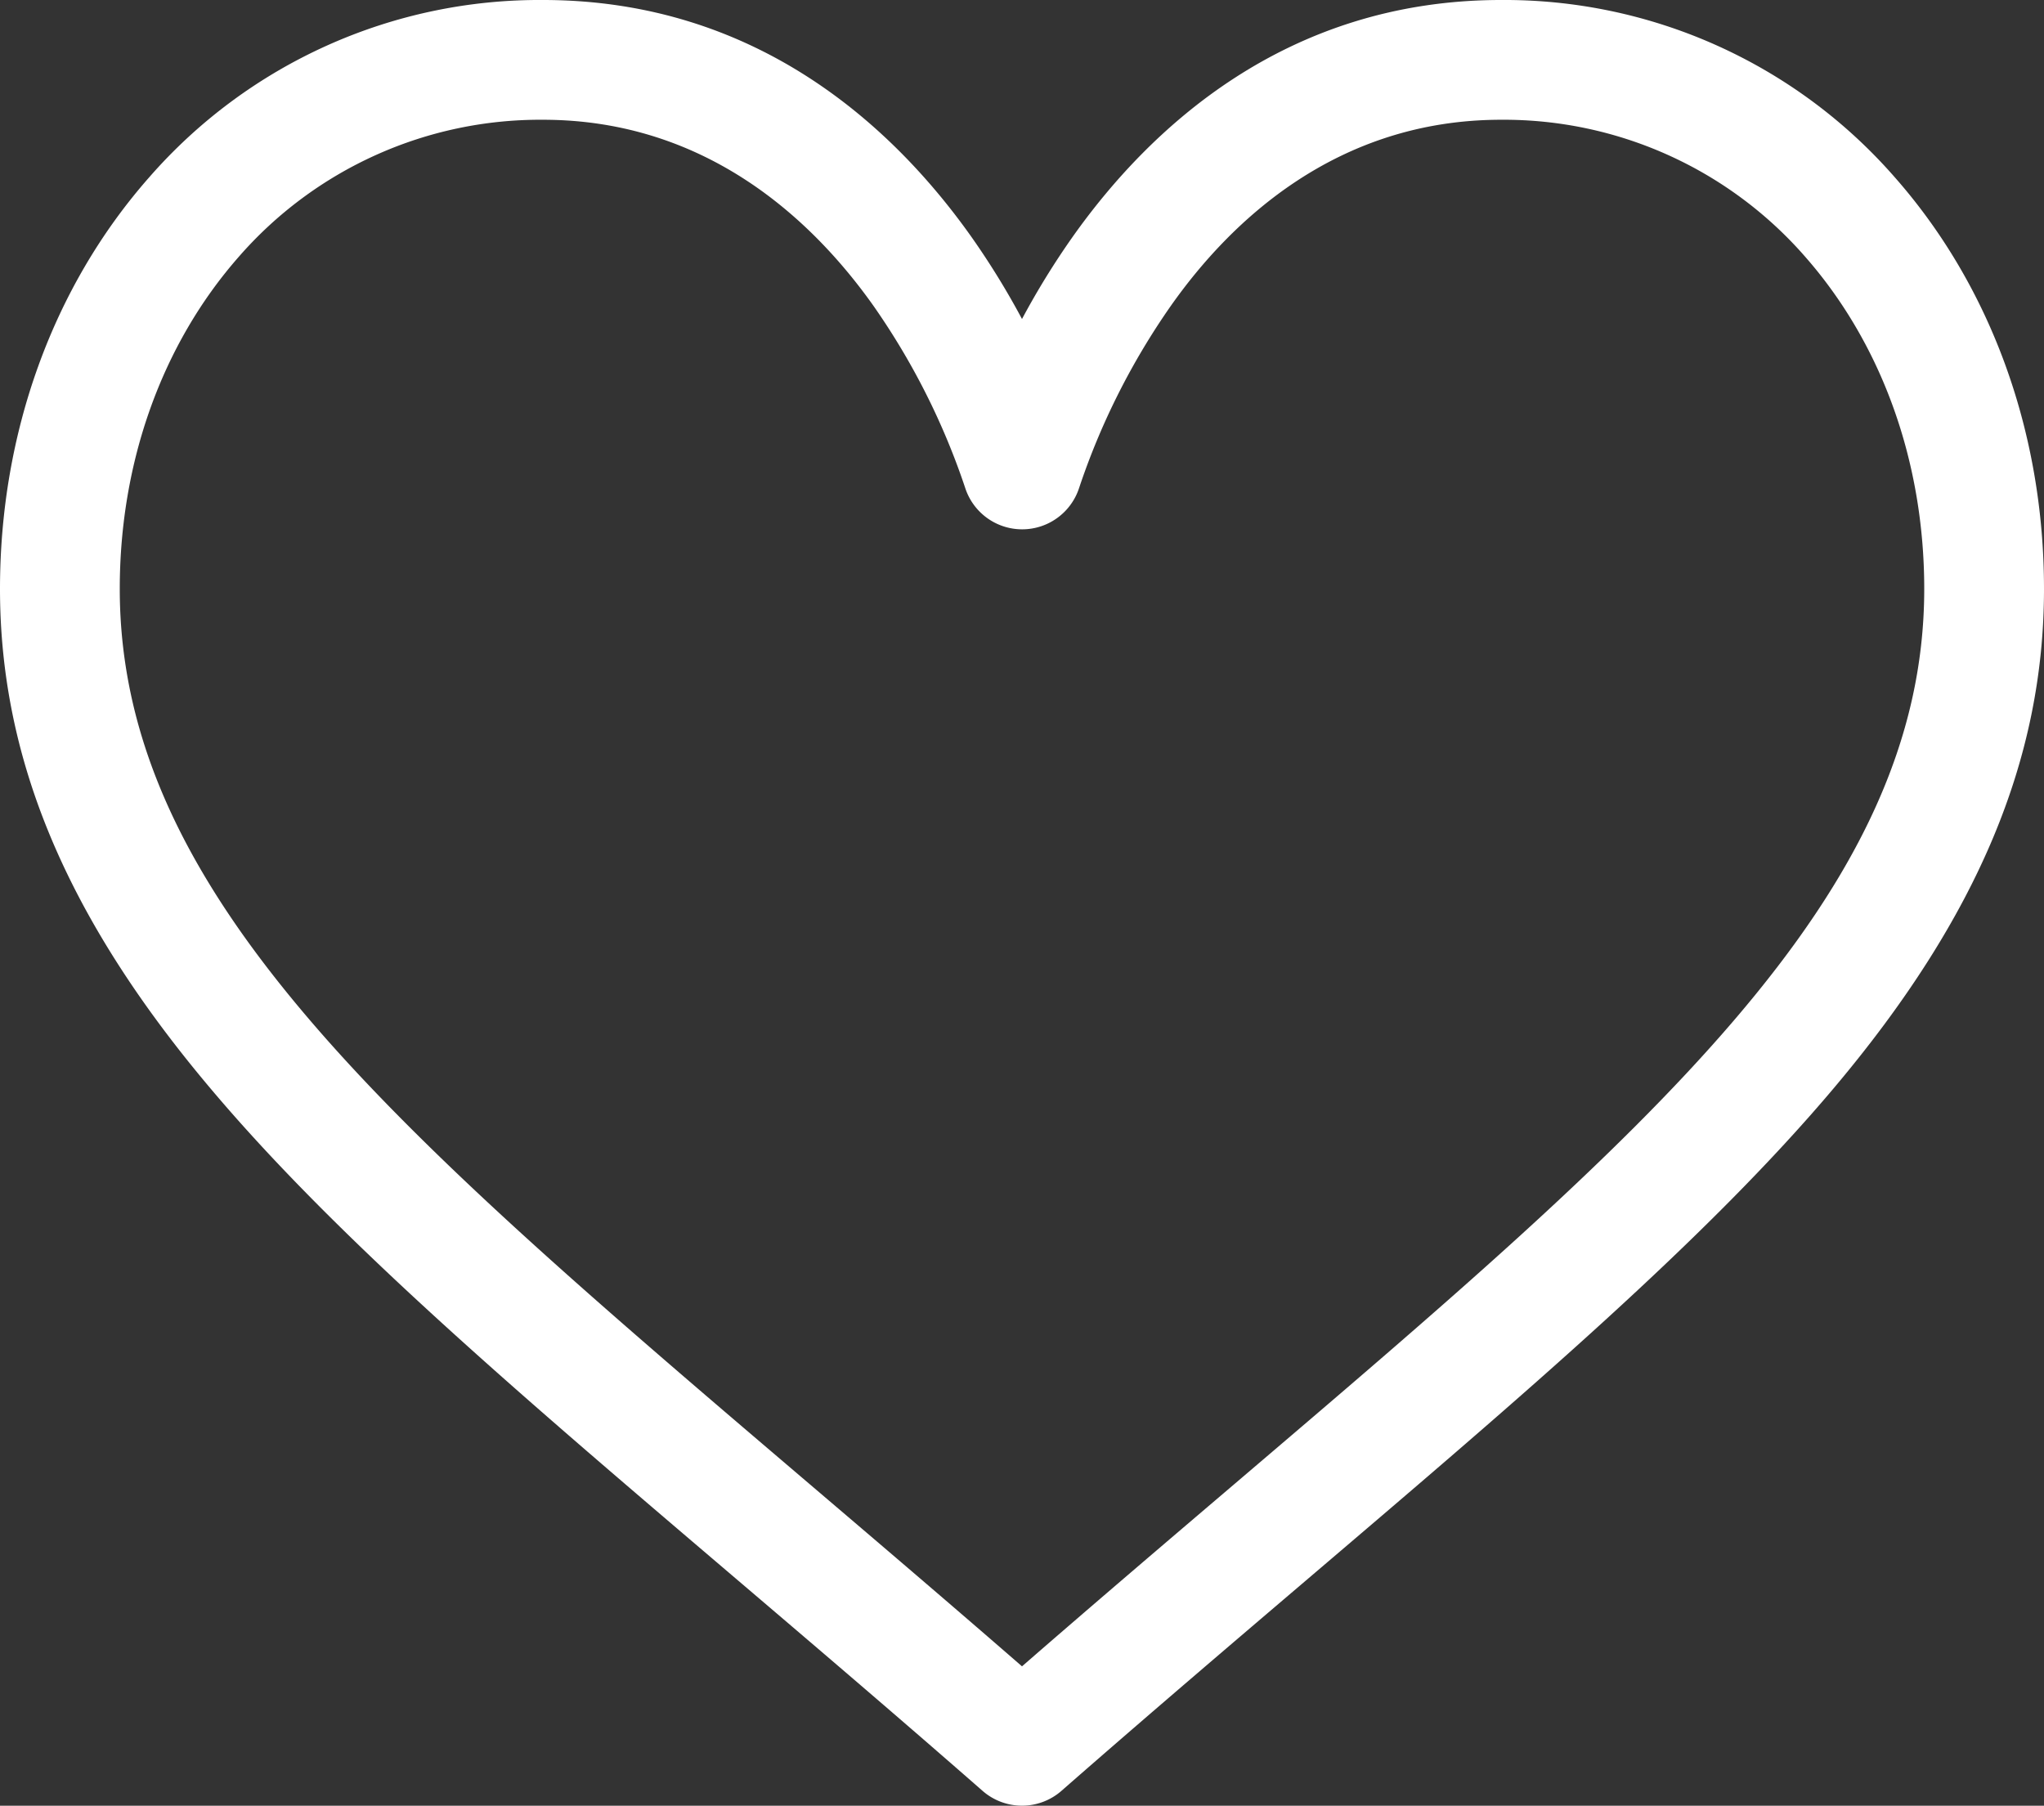 <svg id="Capa_1" data-name="Capa 1" xmlns="http://www.w3.org/2000/svg" viewBox="0 0 512 452.33"><rect x="0" y="0" width="512" height="452.33" fill="#333333" stroke="none"/><defs><style>.cls-1{fill:#fff;}</style></defs><title>like</title><path class="cls-1" d="M376,29.84c-53.95,0-88.1,32.22-107.26,59.25A196.31,196.31,0,0,0,256,109.75a196.15,196.15,0,0,0-12.74-20.67C224.1,62.06,189.95,29.84,136,29.84A129.74,129.74,0,0,0,37.36,74.27C13.27,101.61,0,138.21,0,177.35c0,42.6,16.63,82.23,52.35,124.7,31.92,38,77.83,77.09,131,122.4,19.81,16.88,40.3,34.34,62.12,53.43l.65.57a15,15,0,0,0,19.76,0l.65-.57c21.81-19.08,42.3-36.54,62.12-53.43,53.17-45.31,99.08-84.43,131-122.39C495.37,259.58,512,220,512,177.35c0-39.14-13.27-75.75-37.36-103.08A129.74,129.74,0,0,0,376,29.84ZM309.19,401.61c-17.08,14.55-34.66,29.53-53.19,45.65-18.53-16.11-36.11-31.09-53.2-45.65C98.75,312.94,30,254.36,30,177.35,30,145.52,40.6,116,59.86,94.11A100.13,100.13,0,0,1,136,59.84c41.13,0,67.72,25.34,82.78,46.59a177.84,177.84,0,0,1,23,45.66,15,15,0,0,0,28.52,0,177.86,177.86,0,0,1,23-45.66C308.28,85.17,334.87,59.84,376,59.84a100.13,100.13,0,0,1,76.14,34.27C471.39,116,482,145.52,482,177.35,482,254.36,413.26,312.94,309.19,401.61Z" transform="translate(0 -29.84)"/></svg>